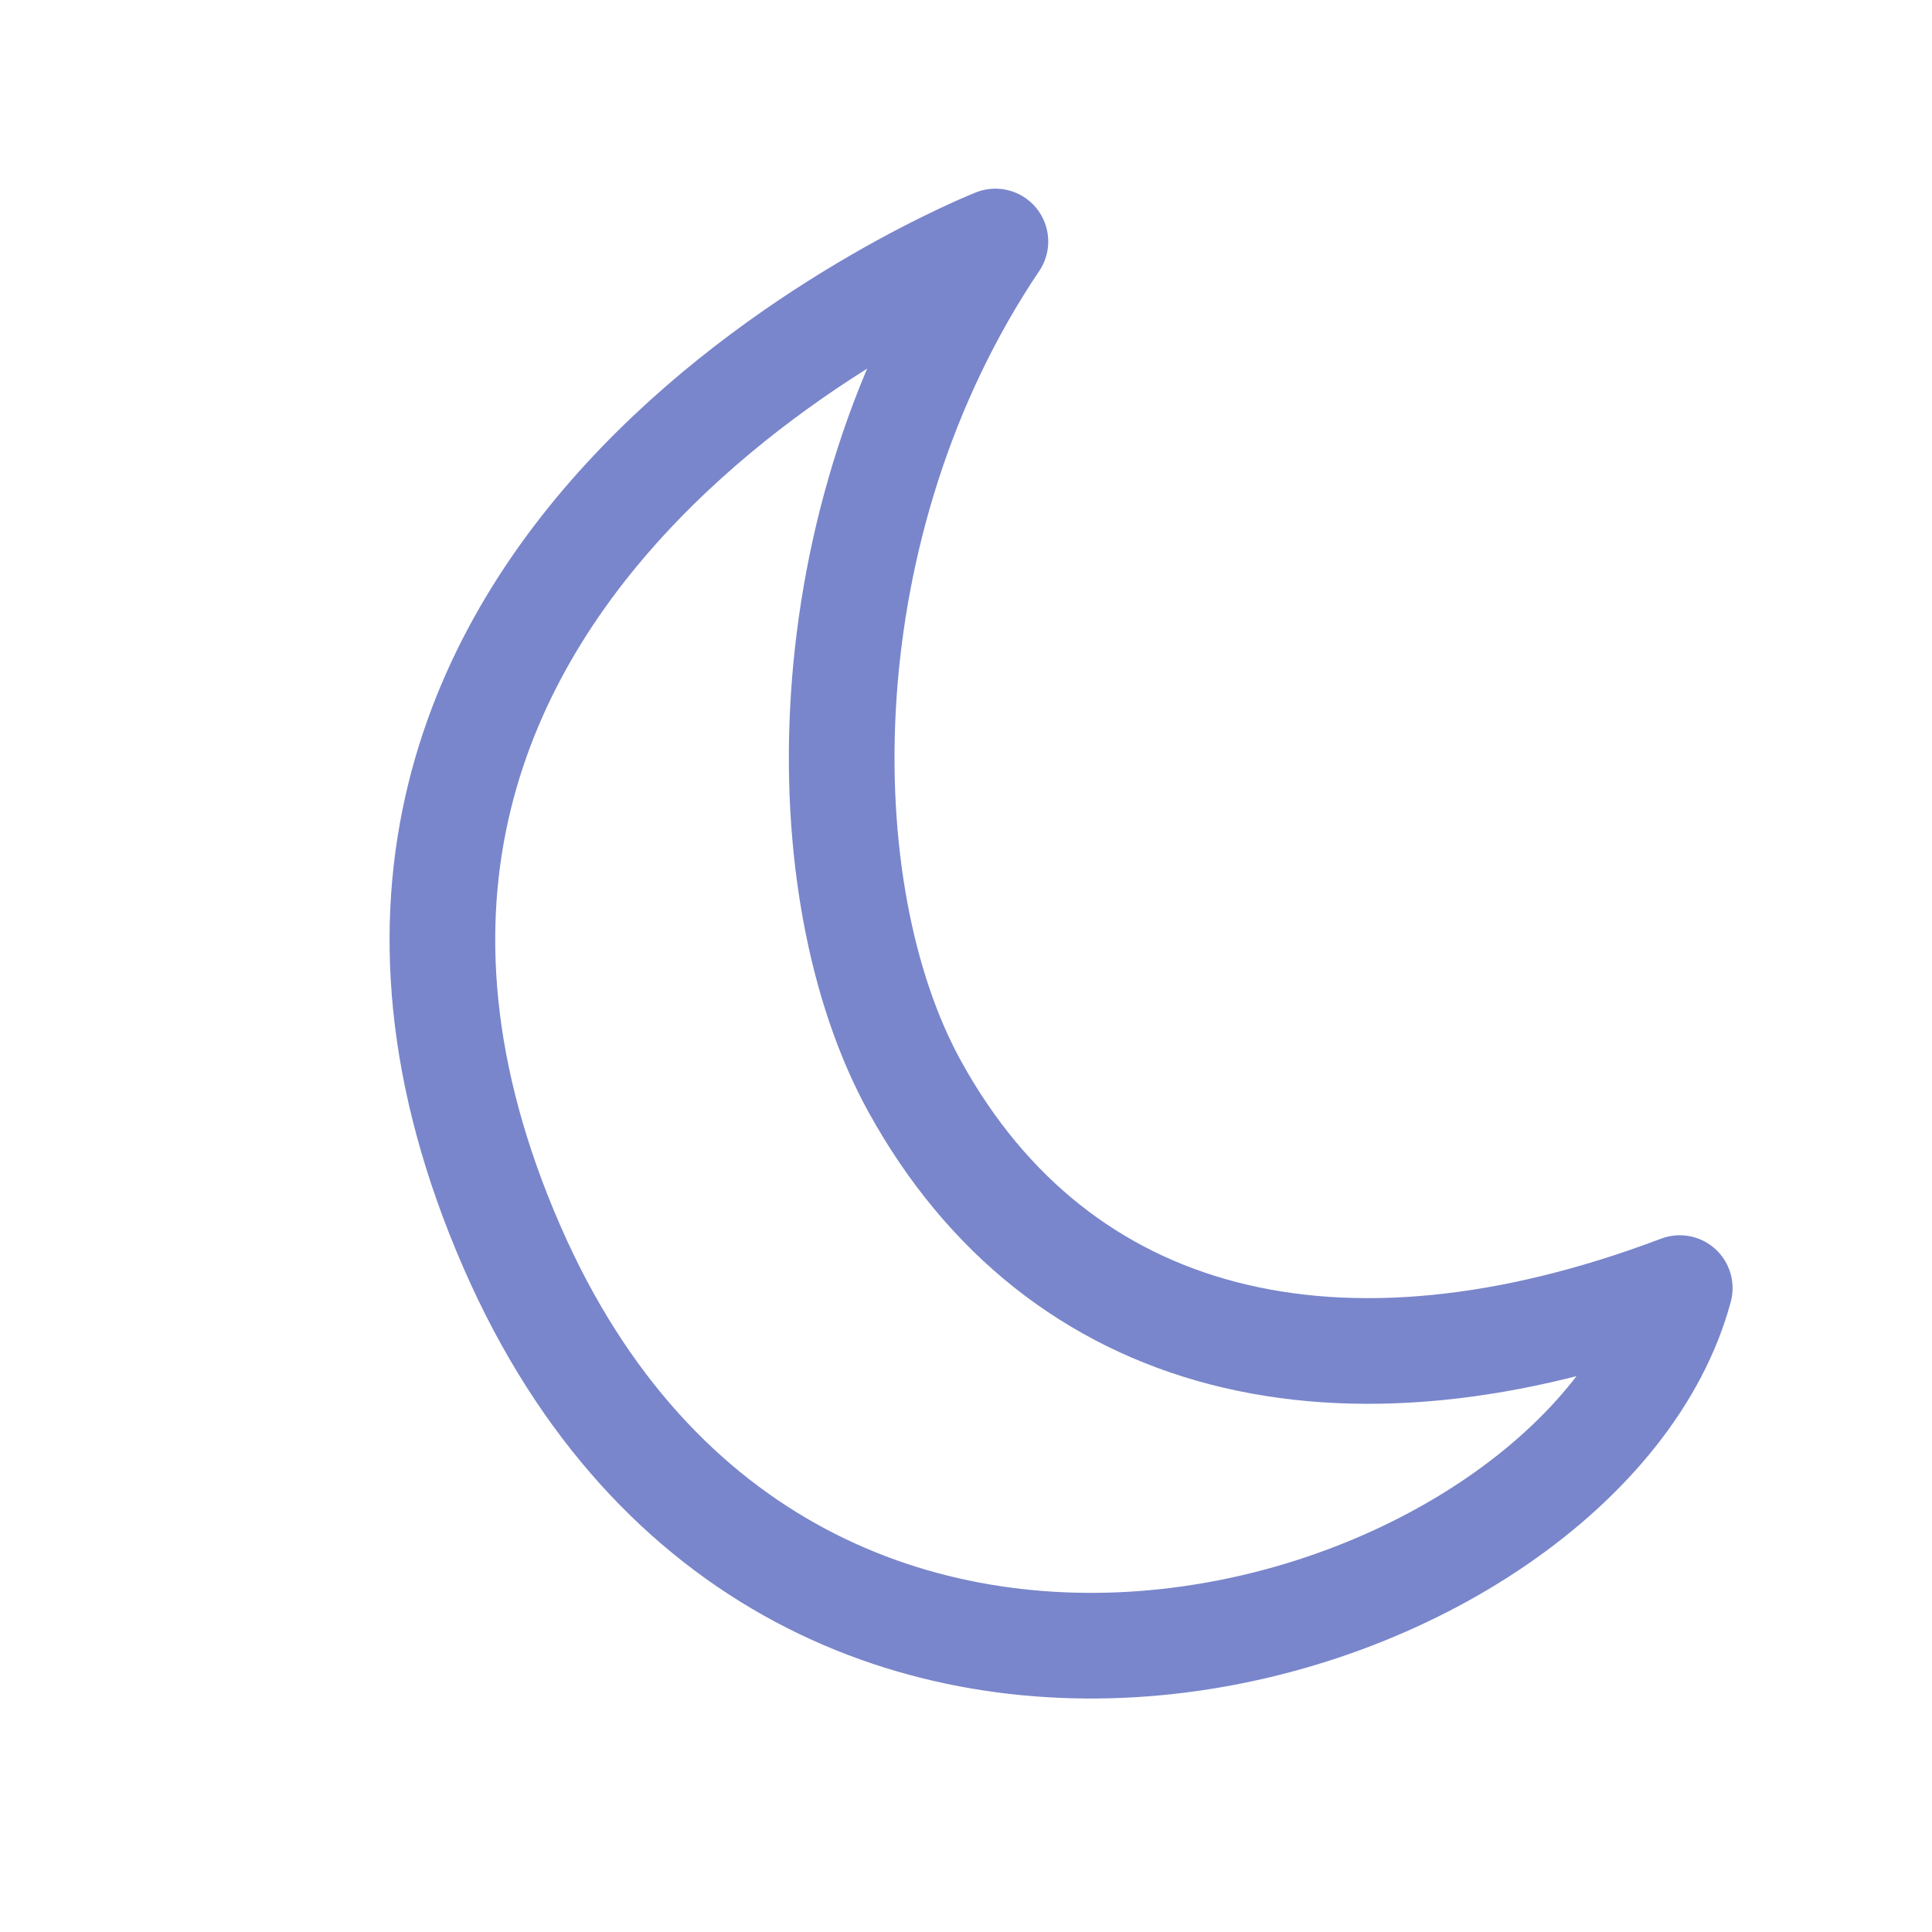 <?xml version="1.0" encoding="utf-8"?>
<!-- Generator: Adobe Illustrator 16.0.3, SVG Export Plug-In . SVG Version: 6.00 Build 0)  -->
<!DOCTYPE svg PUBLIC "-//W3C//DTD SVG 1.1//EN" "http://www.w3.org/Graphics/SVG/1.1/DTD/svg11.dtd">
<svg version="1.1" id="Ebene_1" xmlns="http://www.w3.org/2000/svg" xmlns:xlink="http://www.w3.org/1999/xlink" x="0px" y="0px"
	 width="32px" height="32px" viewBox="0 0 32 32" enable-background="new 0 0 32 32" xml:space="preserve">
<path fill="none" stroke="#7986CB" stroke-width="1.75" stroke-linecap="round" stroke-linejoin="round" stroke-miterlimit="10" d="
	M16.487,4c0,0-13.042,5.145-8.001,16.667c4.668,10.668,17.77,6.505,19.336,0.668c-5.647,2.135-10.293,0.97-12.668-3.334
	C13.364,14.761,13.355,8.651,16.487,4z"/>
</svg>
